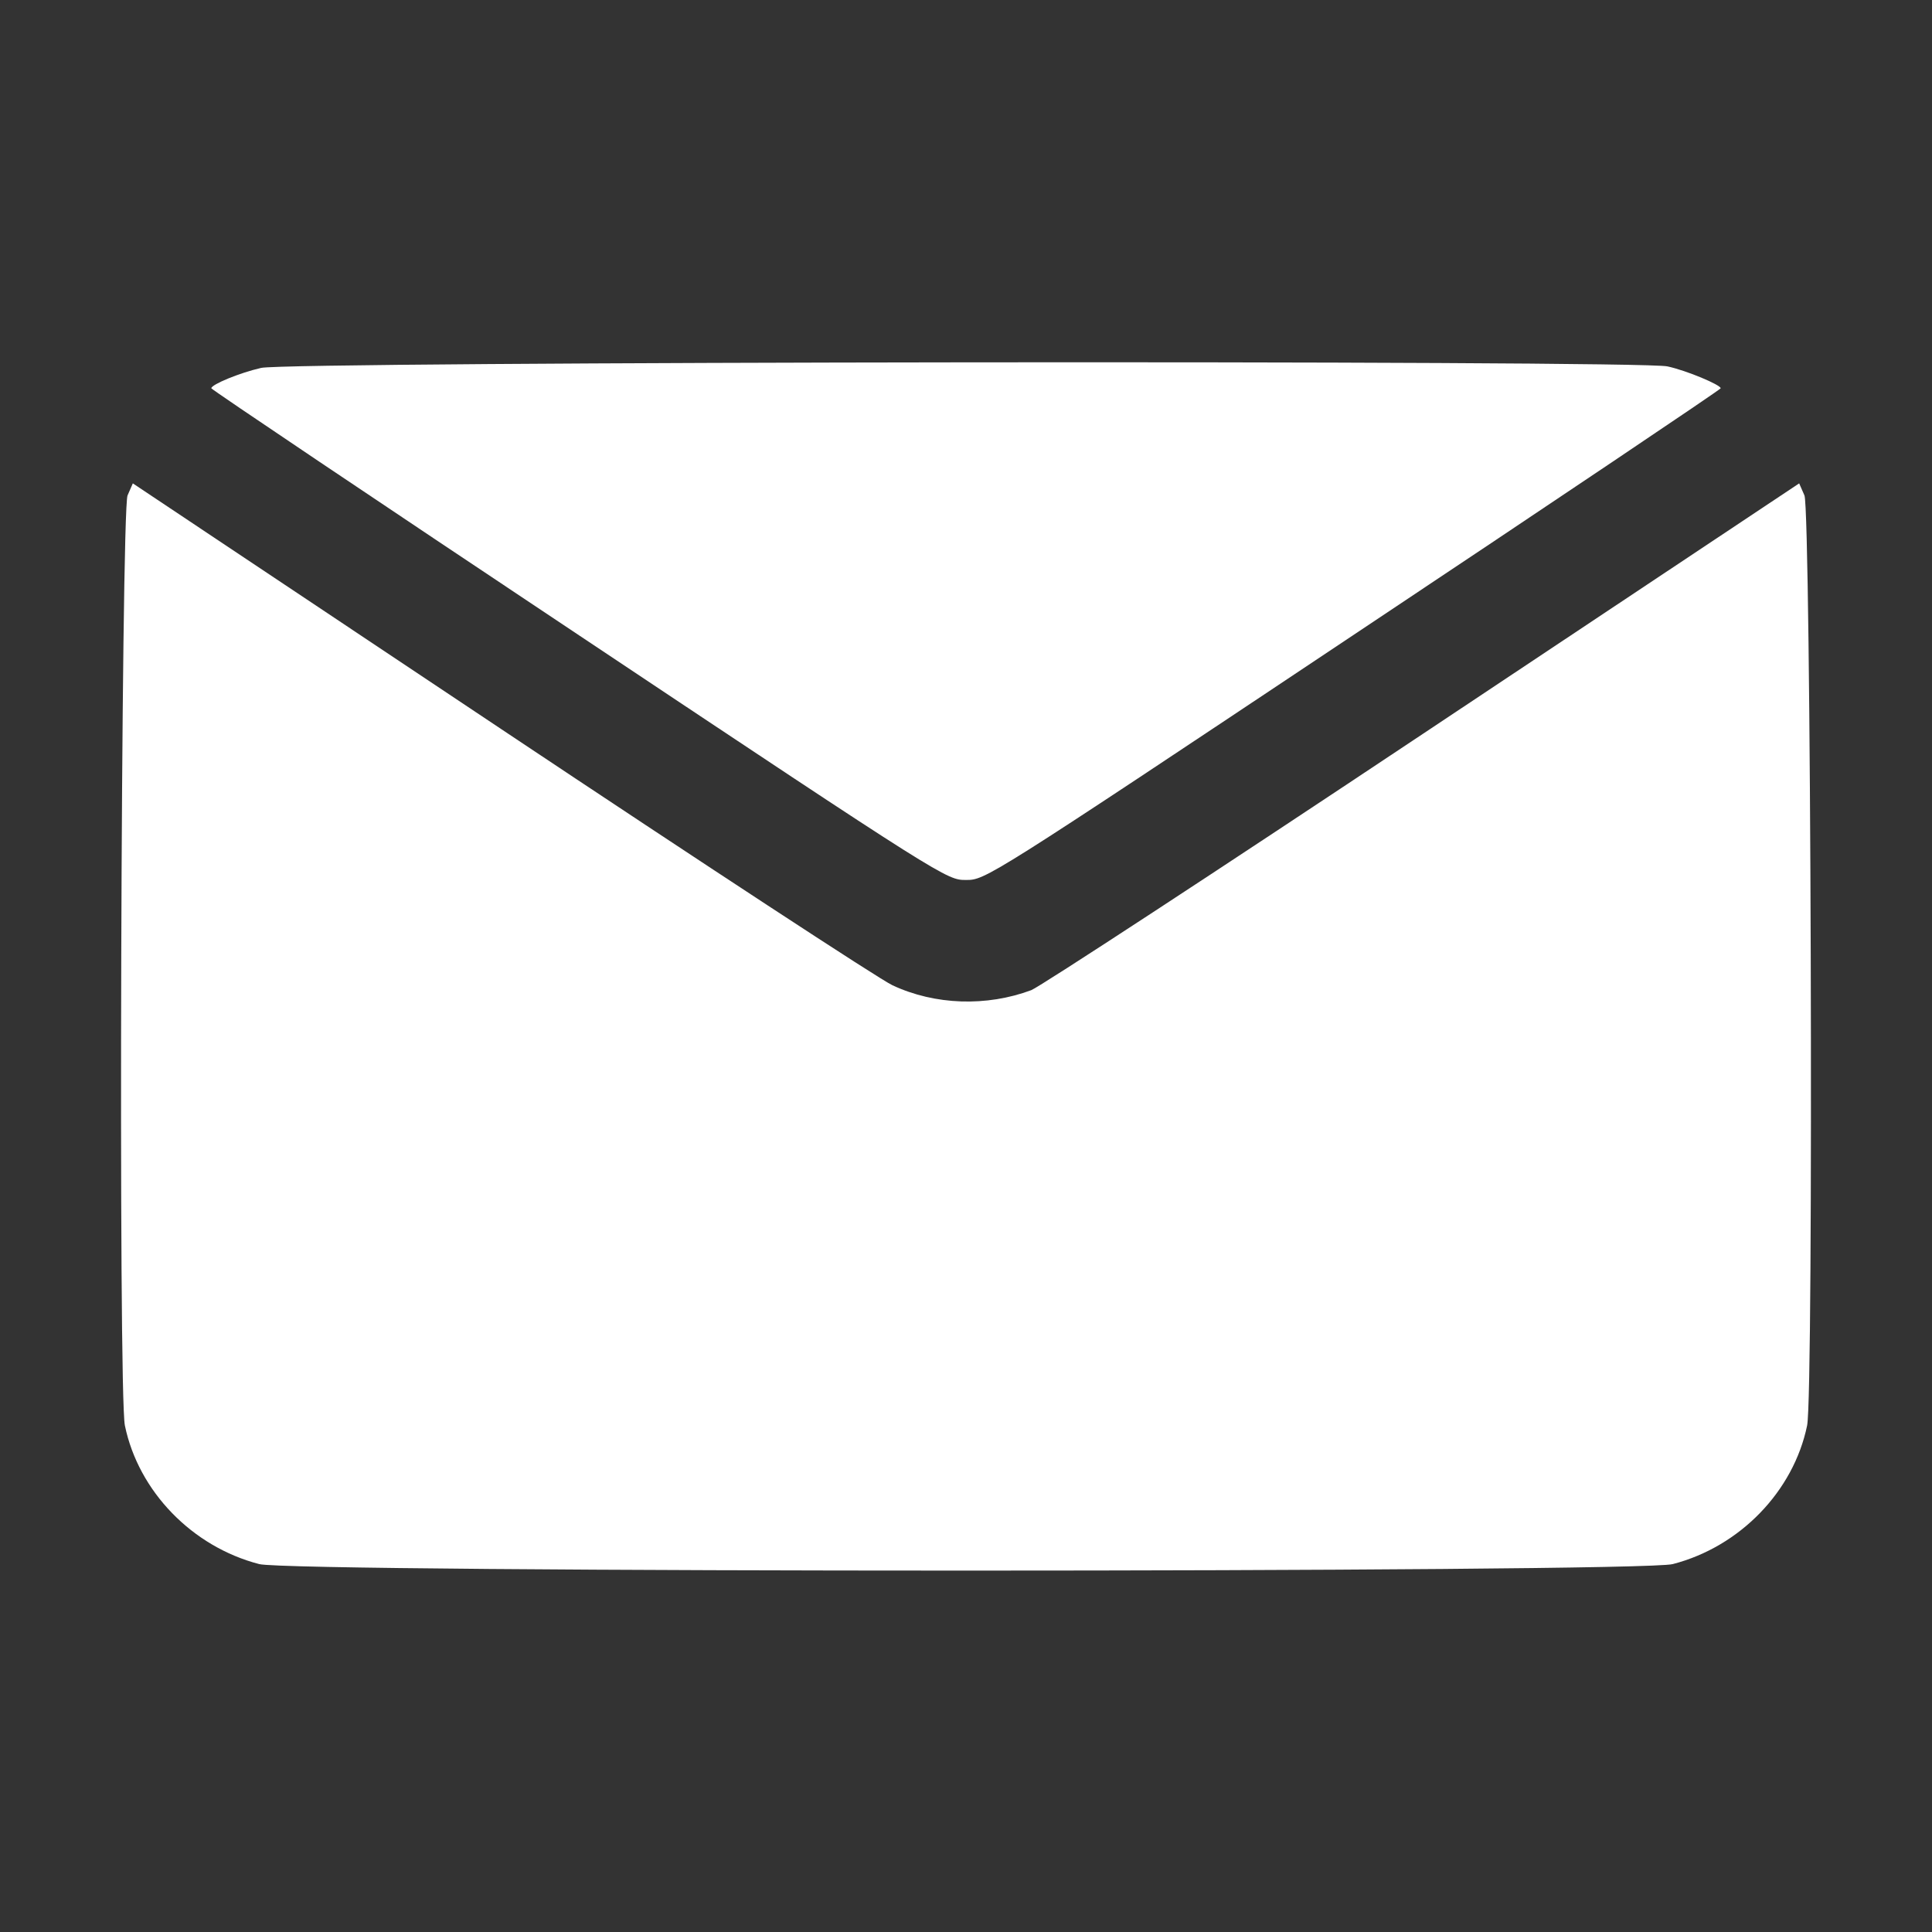 <?xml version="1.0" standalone="no"?>
<!DOCTYPE svg PUBLIC "-//W3C//DTD SVG 20010904//EN"
 "http://www.w3.org/TR/2001/REC-SVG-20010904/DTD/svg10.dtd">
<svg version="1.0" xmlns="http://www.w3.org/2000/svg"
 width="512pt" height="512pt" viewBox="0 0 512 512"
 preserveAspectRatio="xMidYMid meet">

<rect x="0" y="0" width="512" height="512" fill="#333333" stroke="none"/>

<g transform="translate(0,512) scale(0.1,-0.1)"
fill="#FFFFFF" stroke="none">
<path d="M692 4145 c-57 -13 -132 -44 -132 -54 0 -3 439 -298 975 -655 972
-648 974 -648 1025 -648 51 0 53 0 1025 648 536 357 975 652 975 655 0 9 -90
47 -141 58 -71 17 -3659 13 -3727 -4z"/>
<path d="M338 3807 c-17 -43 -25 -2381 -7 -2465 36 -174 178 -321 356 -367 86
-23 3660 -23 3746 0 178 46 320 193 356 367 18 84 10 2422 -7 2465 l-14 32
-996 -663 c-548 -365 -1016 -671 -1039 -680 -118 -44 -255 -40 -368 13 -33 15
-500 321 -1037 679 l-976 651 -14 -32z"/>
</g>
</svg>

